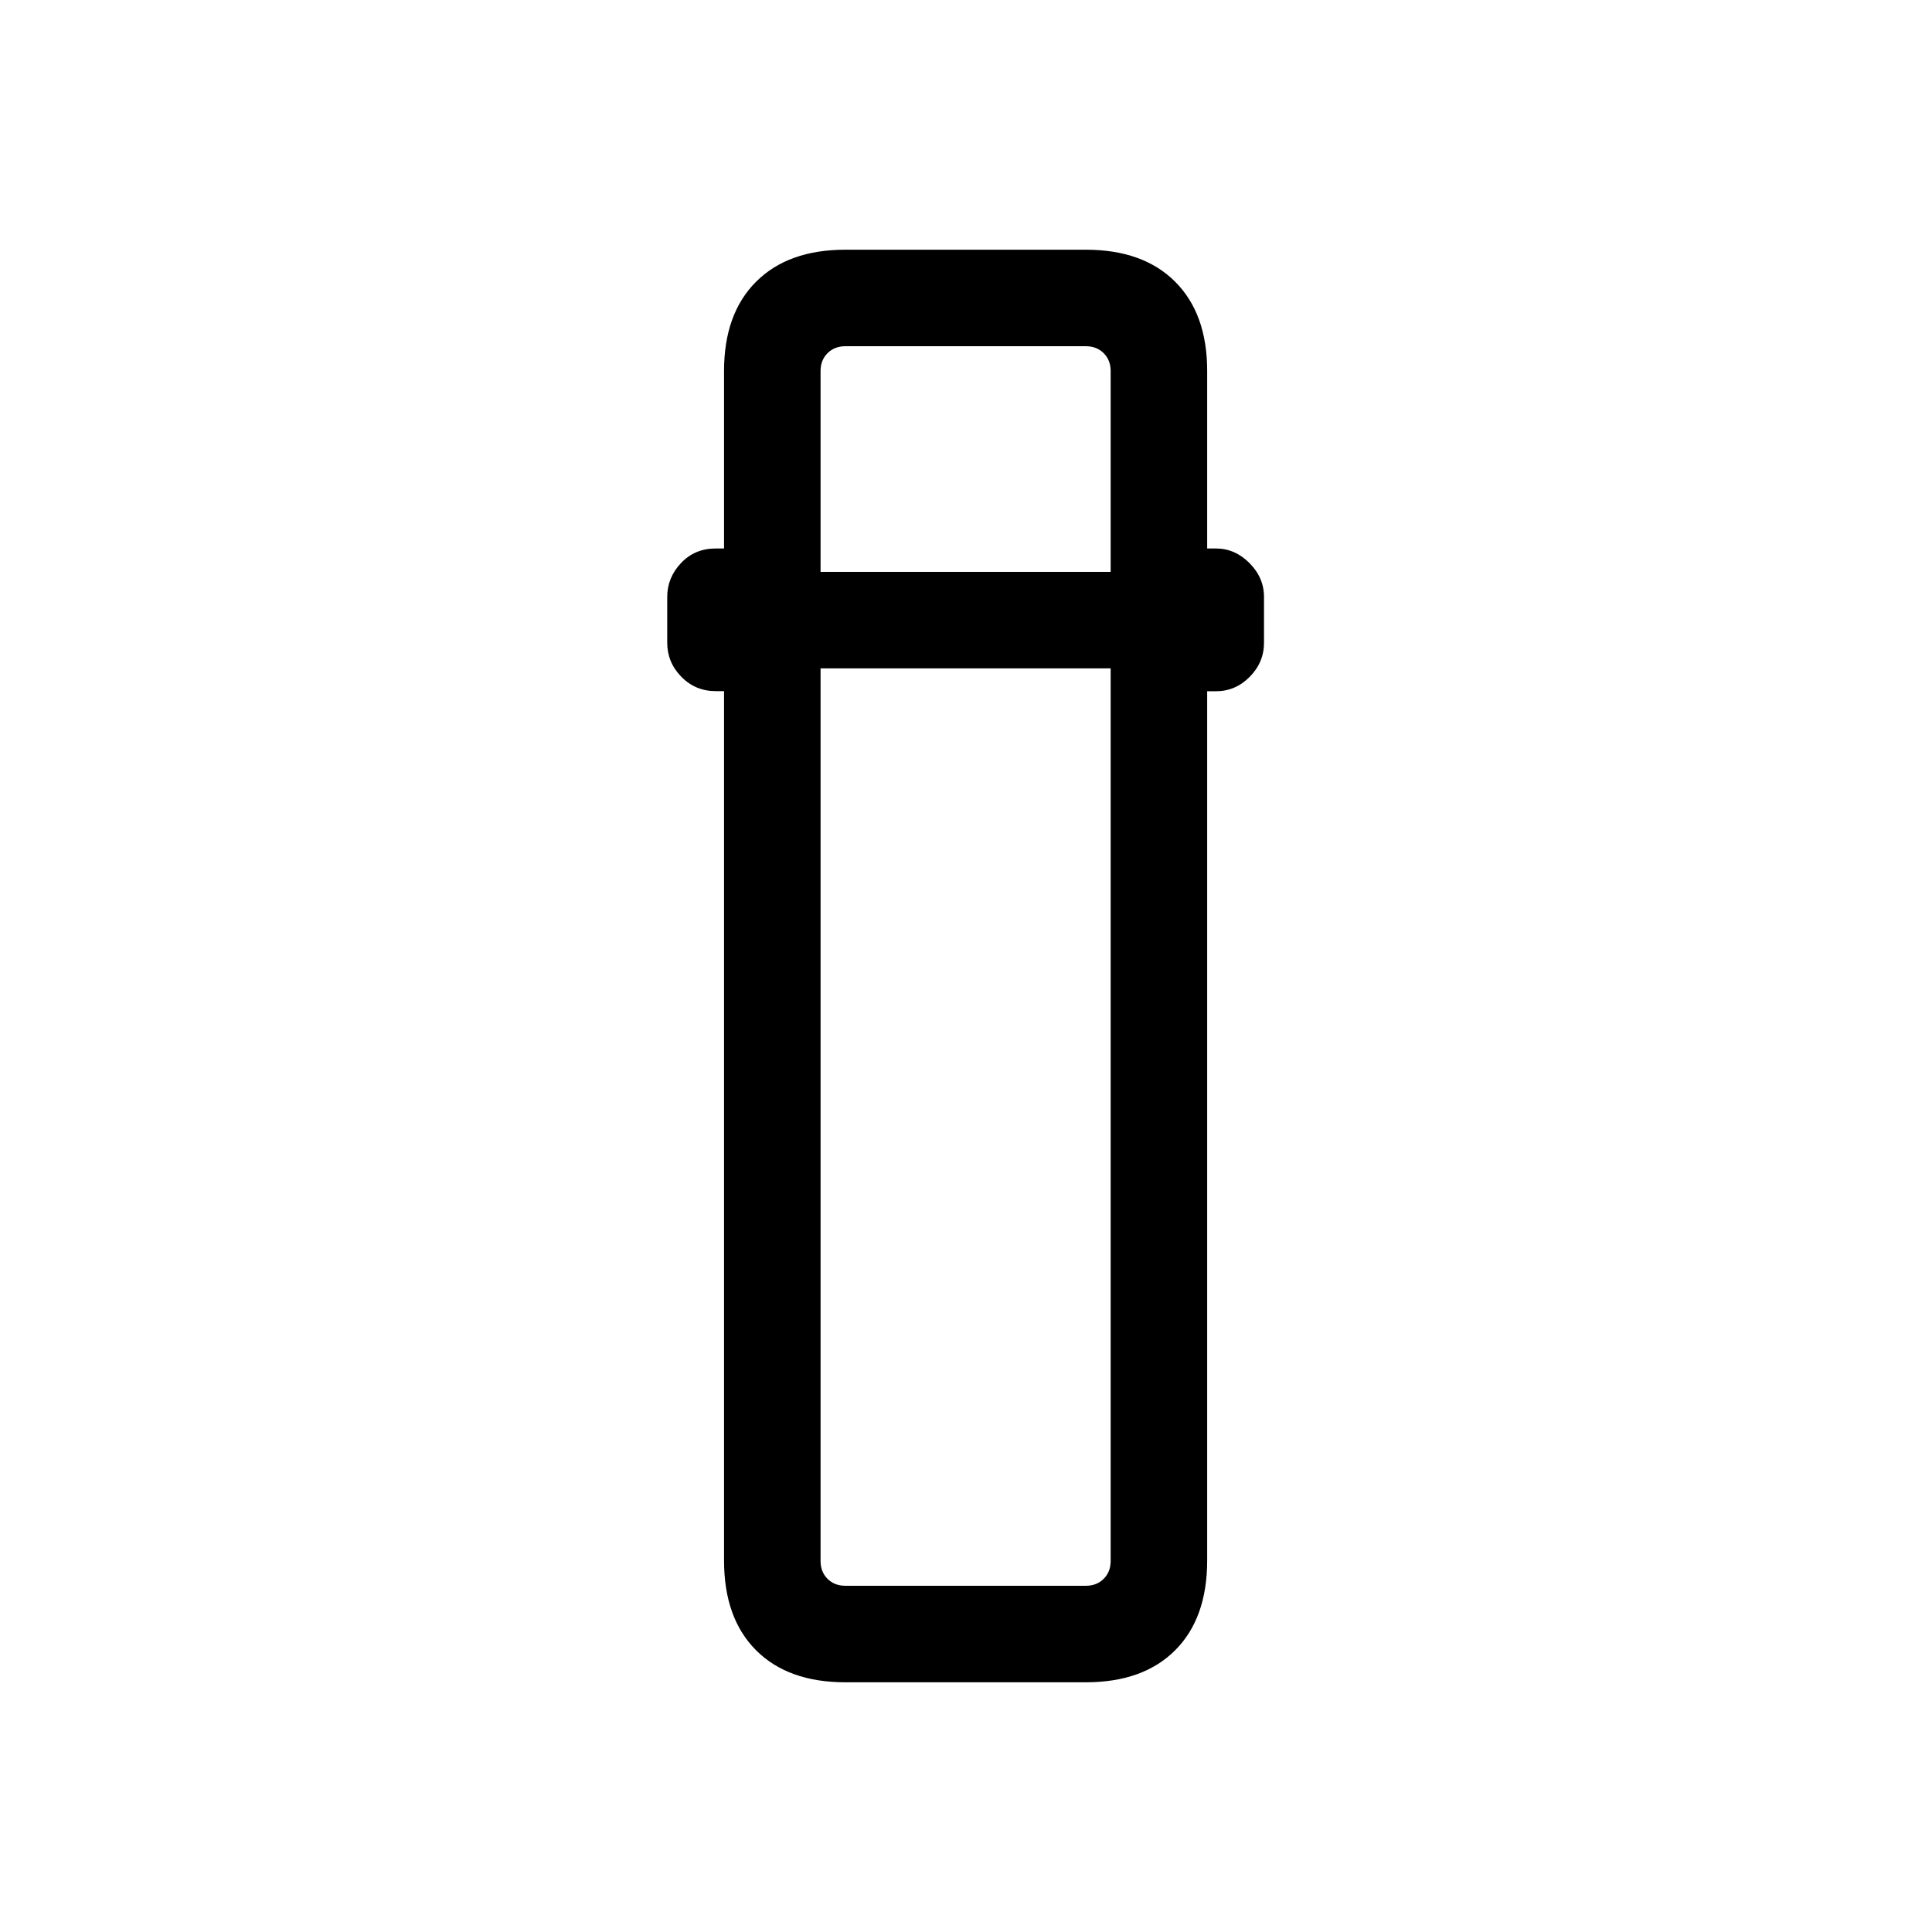 <svg xmlns="http://www.w3.org/2000/svg" height="20" viewBox="0 -960 960 960" width="20"><path d="M420.07-124.08q-28.47 0-44.38-15.91-15.92-15.92-15.92-44.64v-431.95h-4.15q-10.09 0-17.09-7.15-6.99-7.16-6.99-16.92v-22.73q0-9.57 6.84-16.83 6.85-7.25 17.24-7.25h4.15v-88.19q0-28.44 15.92-44.36 15.91-15.91 44.38-15.91h119.47q28.47 0 44.39 15.91 15.91 15.92 15.91 44.36v88.19h4.35q9.46 0 16.67 7.25 7.22 7.26 7.22 16.83v22.73q0 9.76-7.08 16.94-7.08 7.19-16.81 7.19h-4.35v431.89q0 28.72-15.91 44.64-15.92 15.91-44.39 15.91H420.07Zm-12.34-503.81v443.54q0 5.39 3.46 8.85t8.85 3.46h119.54q5.38 0 8.84-3.46t3.46-8.85v-443.54H407.73Zm0-47.96h144.15v-99.8q0-5.39-3.46-8.85t-8.84-3.46H420.04q-5.39 0-8.85 3.46t-3.46 8.85v99.8Zm0 47.96h144.15-144.15Zm0-47.96h144.15-144.15Z"/></svg>